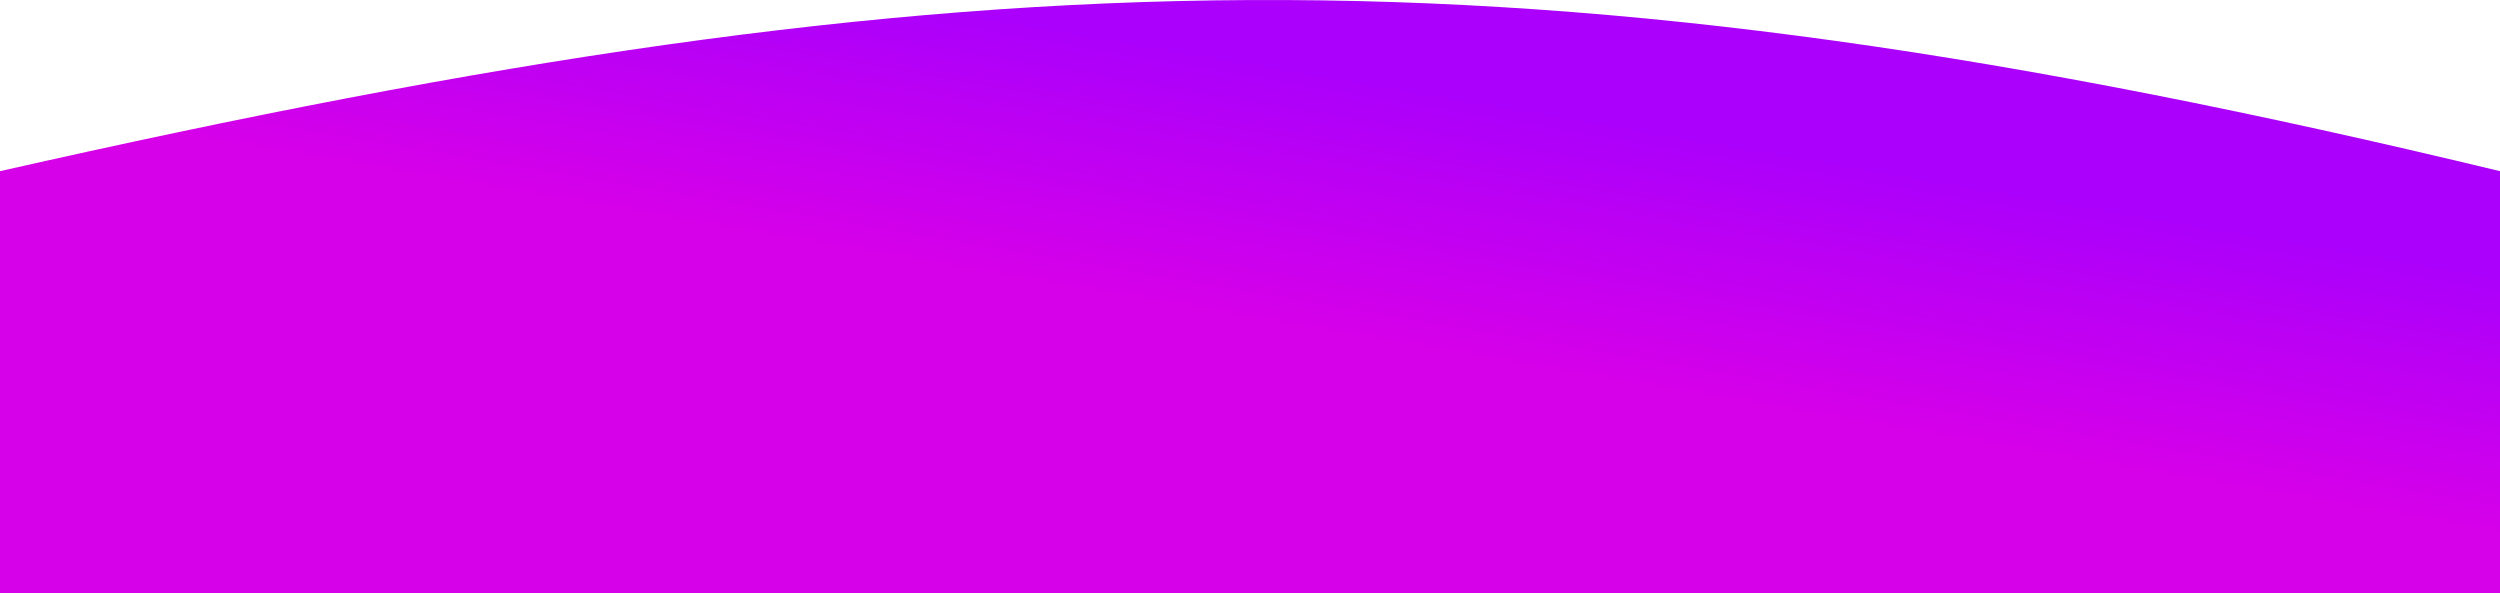 <svg width="375" height="89" viewBox="0 0 375 89" fill="none" xmlns="http://www.w3.org/2000/svg">
<path d="M0 25.675C146.447 -7.461 228.553 -9.638 375 25.675V89H0V25.675Z" fill="url(#paint0_linear_36_107)" style="mix-blend-mode:screen"/>
<defs>
<linearGradient id="paint0_linear_36_107" x1="286.435" y1="26.218" x2="273.158" y2="103.668" gradientUnits="userSpaceOnUse">
<stop stop-color="#AB00FB"/>
<stop offset="0.484" stop-color="#D600E9"/>
</linearGradient>
</defs>
</svg>
